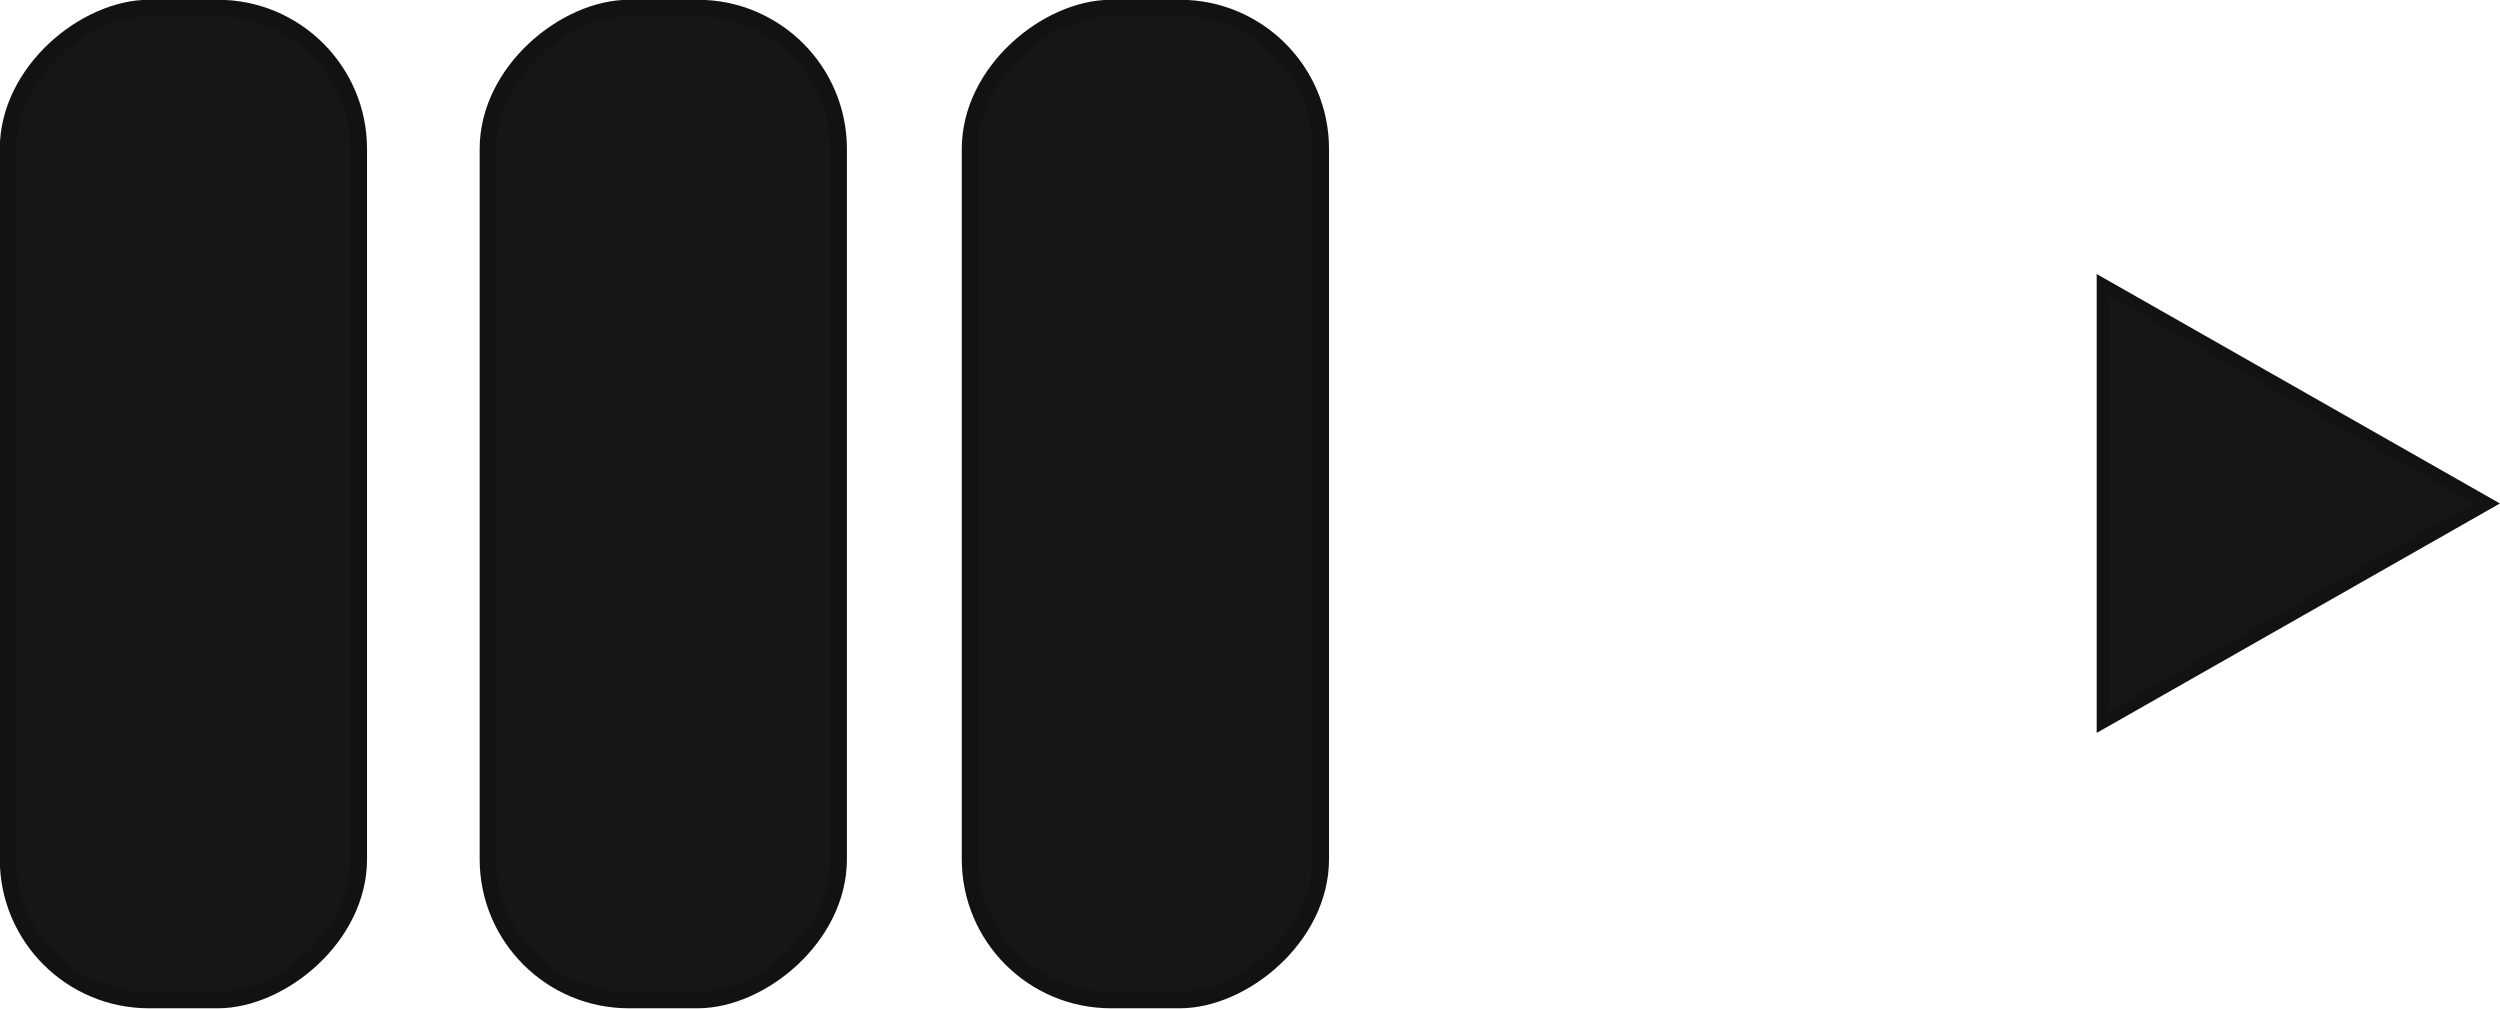 <svg height="4.531mm" viewBox="0 0 11.232 4.531" width="11.232mm" xmlns="http://www.w3.org/2000/svg"><g fill="#161617" stroke="#121212" stroke-linecap="round" transform="translate(-31.547 -47.969)"><g stroke-width=".074" transform="rotate(90)"><rect height="1.576" ry=".633" width="4.457" x="48.005" y="-37.481"/><rect height="1.576" ry=".633" width="4.457" x="48.005" y="-33.159"/><rect height="1.576" ry=".633" width="4.457" x="48.005" y="-35.315"/></g><path d="m40.996 49.25 1.724.981-1.724.981z" stroke-width=".058"/></g></svg>